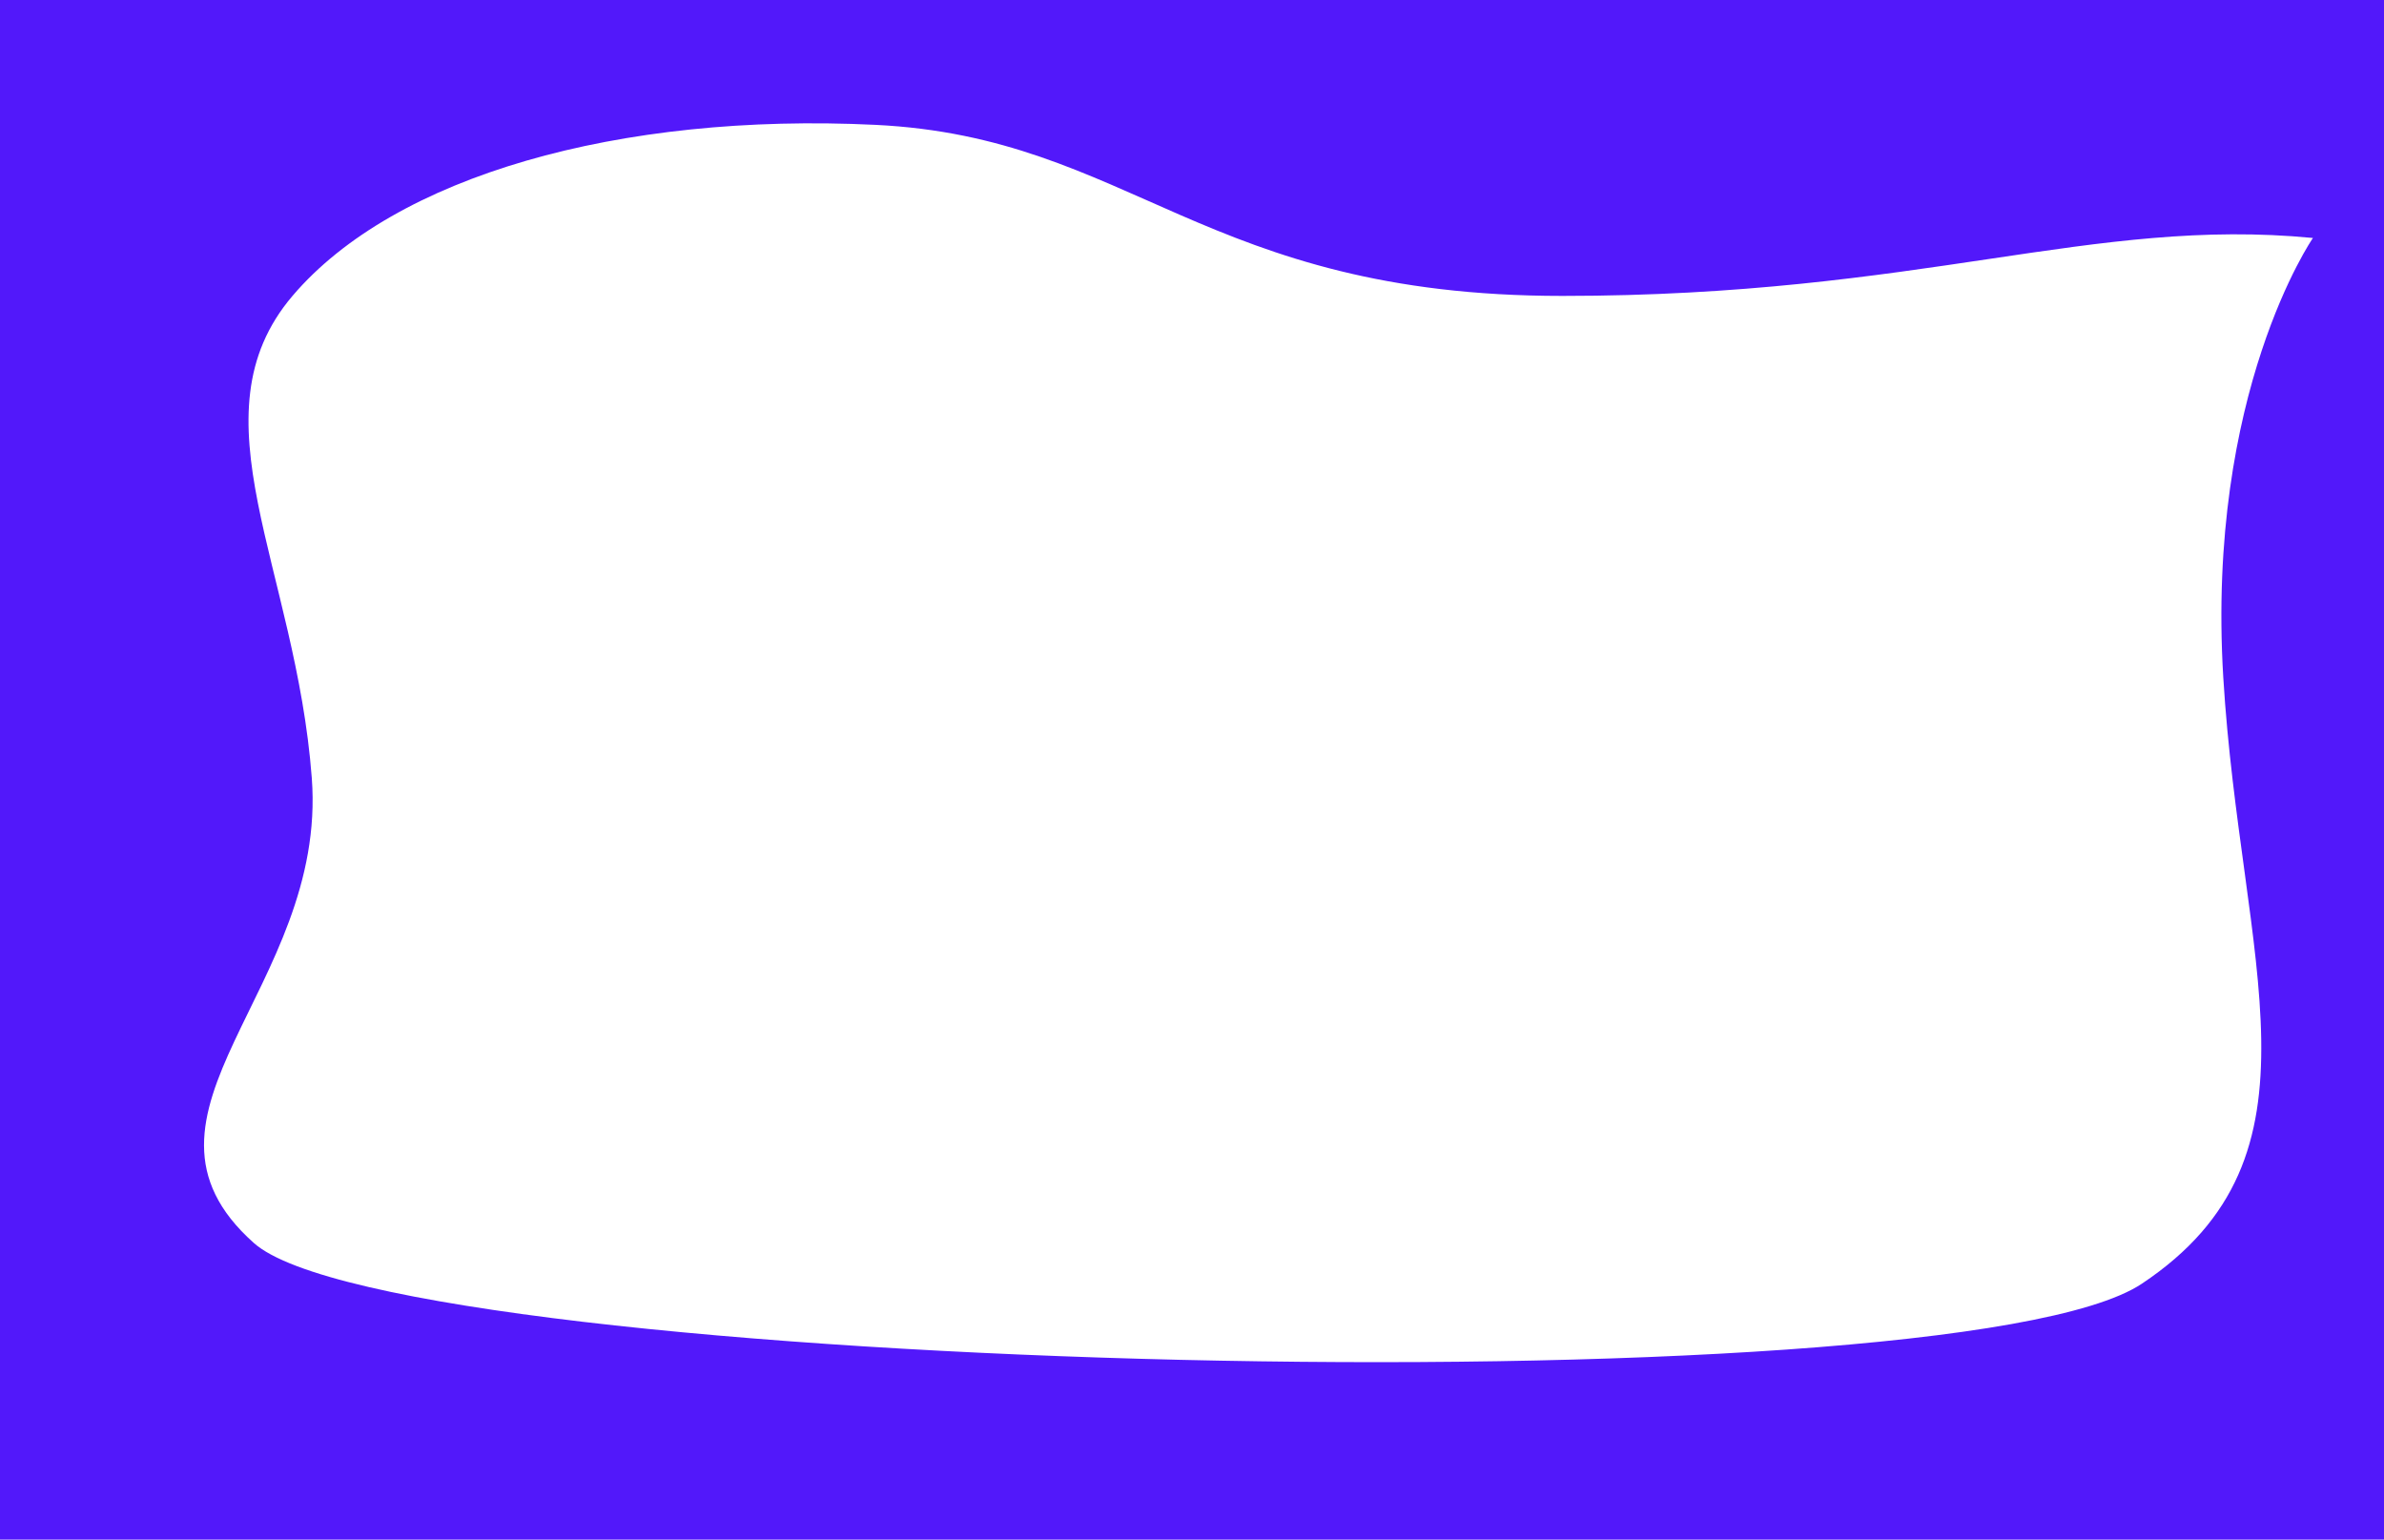 <svg width="1728" height="1116" viewBox="0 0 1728 1116" fill="none" xmlns="http://www.w3.org/2000/svg">
<path d="M0 0H1728V214.5L1676.5 172.5C1516.5 157 1392.5 214.5 1132.5 214.5C872.5 214.5 820 99.5 634.5 90.5C449 81.5 286 127.5 212 214.5C138 301.5 214.5 411.5 226 564C237.5 716.5 79 807.5 184 901C289 994.5 1413 1023.5 1552.5 930.5C1692 837.5 1624 697.5 1611.5 491C1599 284.5 1676.5 172.5 1676.5 172.5L1728 214.5V1116H0V0Z" fill="#5218FA"/>
</svg>

